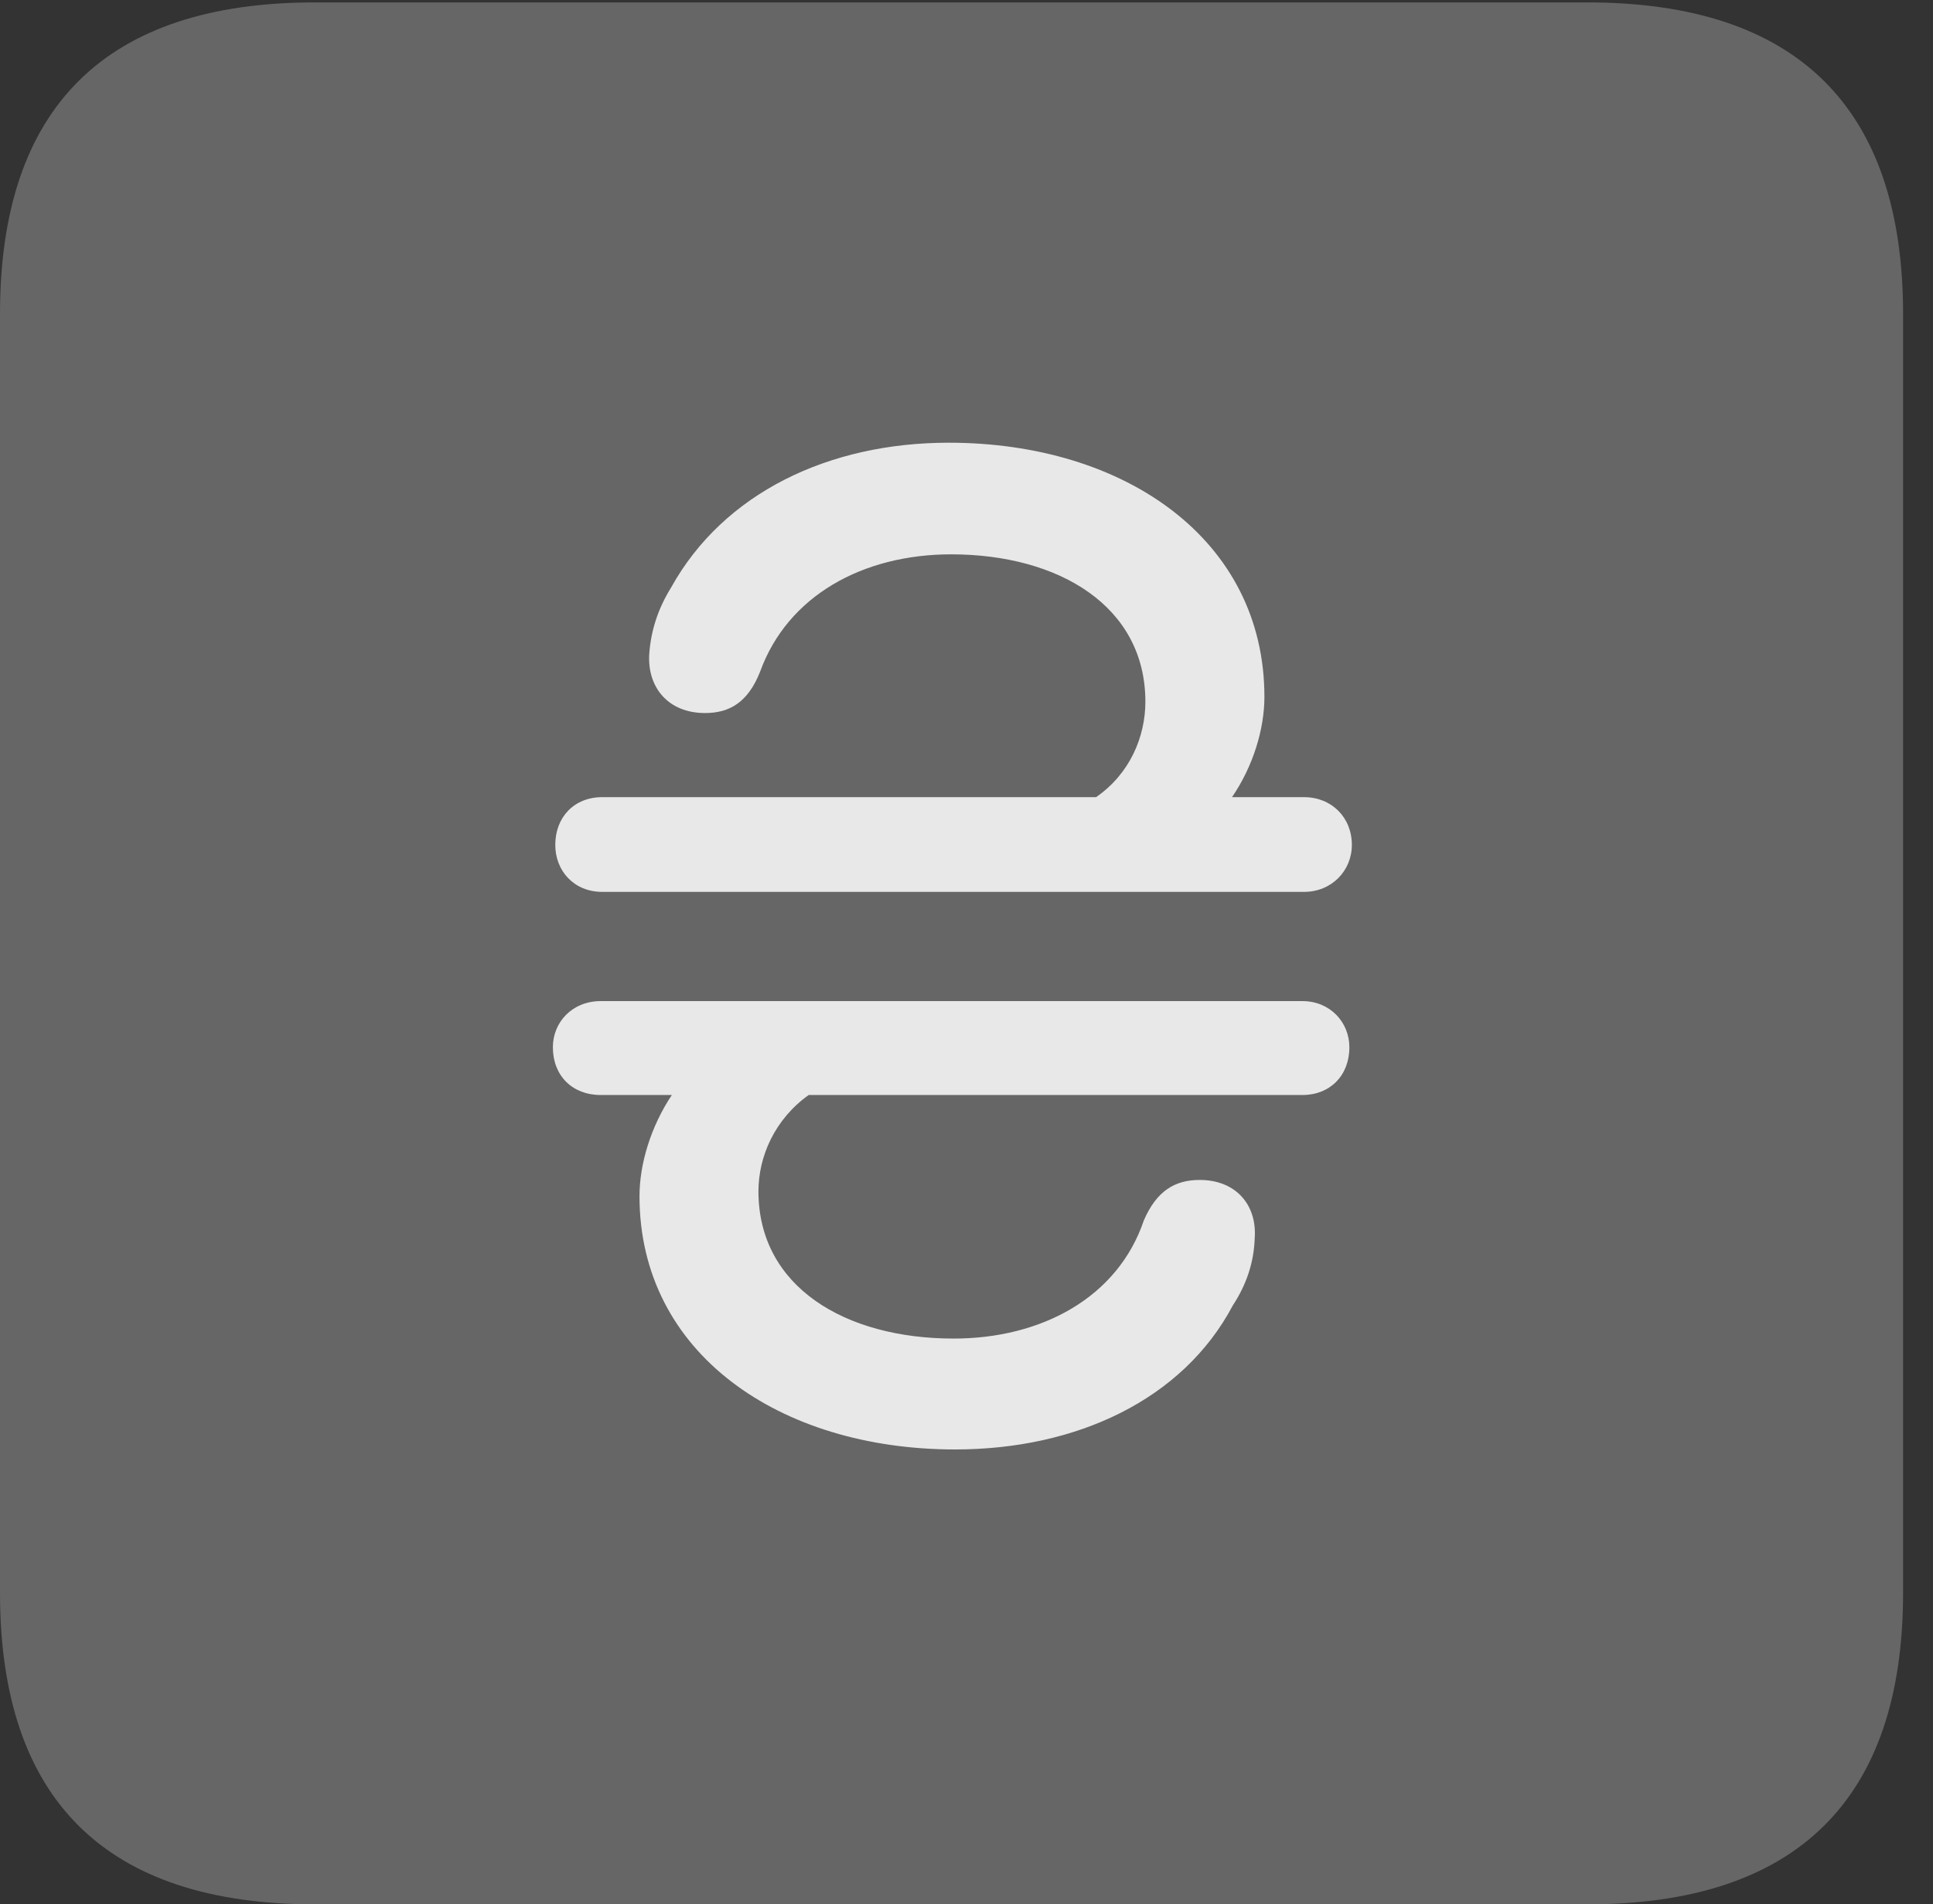 <?xml version="1.0" encoding="UTF-8"?>
<!--Generator: Apple Native CoreSVG 232.5-->
<!DOCTYPE svg
PUBLIC "-//W3C//DTD SVG 1.1//EN"
       "http://www.w3.org/Graphics/SVG/1.1/DTD/svg11.dtd">
<svg version="1.1" xmlns="http://www.w3.org/2000/svg" xmlns:xlink="http://www.w3.org/1999/xlink" width="23.32" height="22.979">
 <rect width="100%" height="100%" fill="#333333" stroke="none"/>
 <g>
  <rect height="22.979" opacity="0" width="23.32" x="0" y="0"/>
  <path d="M3.799 22.979L19.15 22.979C21.68 22.979 22.959 21.709 22.959 19.219L22.959 3.789C22.959 1.299 21.68 0.029 19.15 0.029L3.799 0.029C1.279 0.029 0 1.289 0 3.789L0 19.219C0 21.719 1.279 22.979 3.799 22.979Z" fill="#ffffff" fill-opacity="0.25"/>
  <path d="M6.67 12.637C6.67 12.334 6.904 12.08 7.246 12.08L15.713 12.08C16.045 12.08 16.279 12.334 16.279 12.637C16.279 12.979 16.045 13.213 15.713 13.213L9.756 13.213C9.346 13.506 9.15 13.955 9.15 14.375C9.15 15.527 10.195 16.152 11.504 16.152C12.568 16.152 13.486 15.654 13.799 14.727C13.955 14.365 14.18 14.238 14.473 14.238C14.912 14.238 15.166 14.541 15.137 14.941C15.127 15.234 15.039 15.498 14.873 15.752C14.268 16.895 12.979 17.49 11.523 17.49C9.404 17.49 7.715 16.328 7.715 14.434C7.715 14.043 7.852 13.594 8.105 13.213L7.246 13.213C6.904 13.213 6.67 12.979 6.67 12.637ZM6.699 10.195C6.699 9.863 6.924 9.619 7.266 9.619L13.223 9.619C13.633 9.336 13.818 8.887 13.818 8.467C13.818 7.314 12.773 6.689 11.475 6.689C10.41 6.689 9.502 7.188 9.17 8.105C9.023 8.477 8.799 8.604 8.506 8.604C8.066 8.604 7.812 8.301 7.832 7.9C7.852 7.607 7.939 7.344 8.096 7.09C8.73 5.947 10 5.342 11.445 5.342C13.574 5.342 15.254 6.514 15.254 8.408C15.254 8.799 15.117 9.248 14.863 9.619L15.732 9.619C16.064 9.619 16.309 9.863 16.309 10.195C16.309 10.508 16.064 10.762 15.732 10.762L7.266 10.762C6.924 10.762 6.699 10.508 6.699 10.195Z" fill="#ffffff" fill-opacity="0.85"/>
 </g>
</svg>
